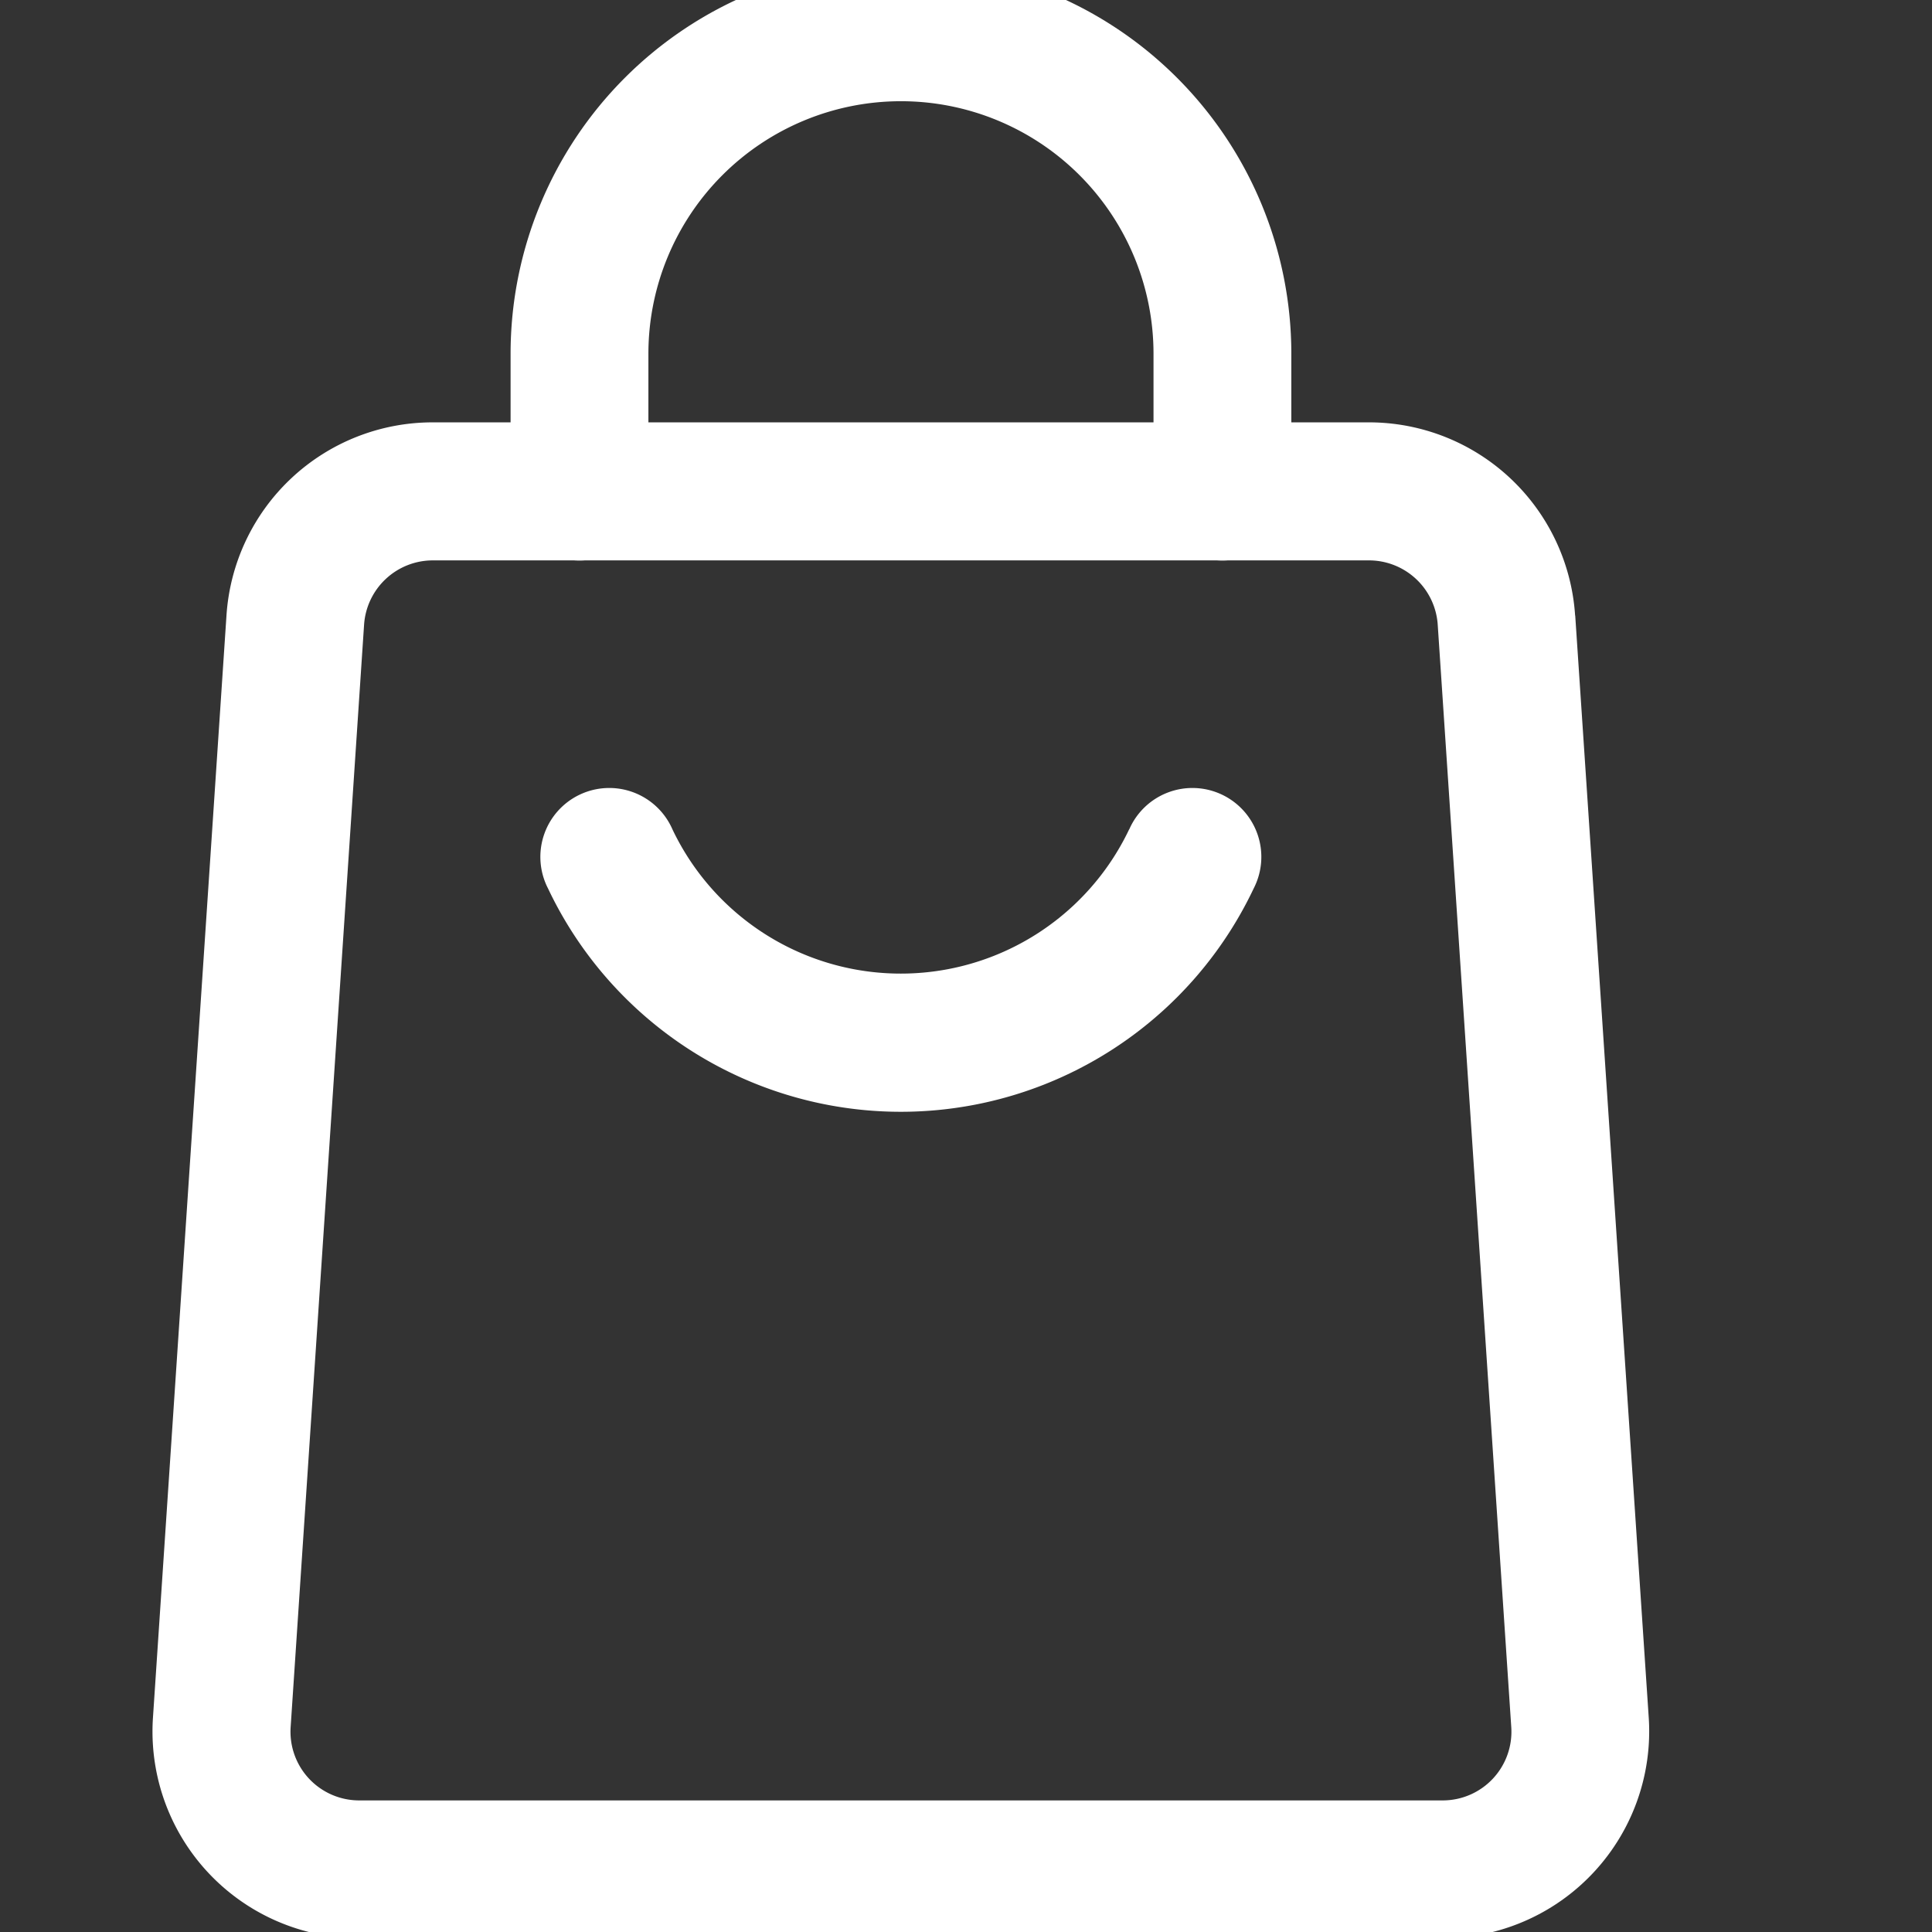 <svg xmlns="http://www.w3.org/2000/svg" xmlns:xlink="http://www.w3.org/1999/xlink" width="18"
    height="18" viewBox="0 0 18 18">
    <rect x="0" y="0" width="18" height="18" fill="#333333" stroke="none"/>
    <defs>
        <clipPath id="clip-path">
            <rect id="Rectangle_23923" width="18" height="18" transform="translate(0.398 -0.202)"
                fill="#fff" />
        </clipPath>
    </defs>
    <g id="Mask_Group_174" transform="translate(-0.398 0.202)" clip-path="url(#clip-path)">
        <g id="svgexport-17_79_" transform="translate(1.82 -0.543)">
            <path id="Path_43093"
                d="M18.63,10.518l.685,10.269a1.928,1.928,0,0,1-1.921,2.054H7.3a1.926,1.926,0,0,1-1.921-2.054l.685-10.269a1.925,1.925,0,0,1,1.921-1.8h8.723a1.925,1.925,0,0,1,1.921,1.8Zm-1.281.086a.642.642,0,0,0-.64-.6H7.986a.642.642,0,0,0-.64.6L6.662,20.872a.64.64,0,0,0,.64.685H17.394a.64.64,0,0,0,.64-.685Z"
                transform="translate(-5.376 -4.442)" fill="#fff" fill-rule="evenodd" />
            <path id="Path_43094"
                d="M18.088,6.665a.642.642,0,1,1-1.284,0V5.381a2.353,2.353,0,1,0-4.706,0V6.665a.642.642,0,0,1-1.284,0V5.381a3.637,3.637,0,1,1,7.274,0ZM16.578,9.812a.642.642,0,1,1,1.159.551,3.637,3.637,0,0,1-6.574,0,.642.642,0,1,1,1.159-.551,2.356,2.356,0,0,0,4.255,0Z"
                transform="translate(-7.479 -1.744)" fill="#fff" fill-rule="evenodd" />
        </g>
    </g>
</svg>
